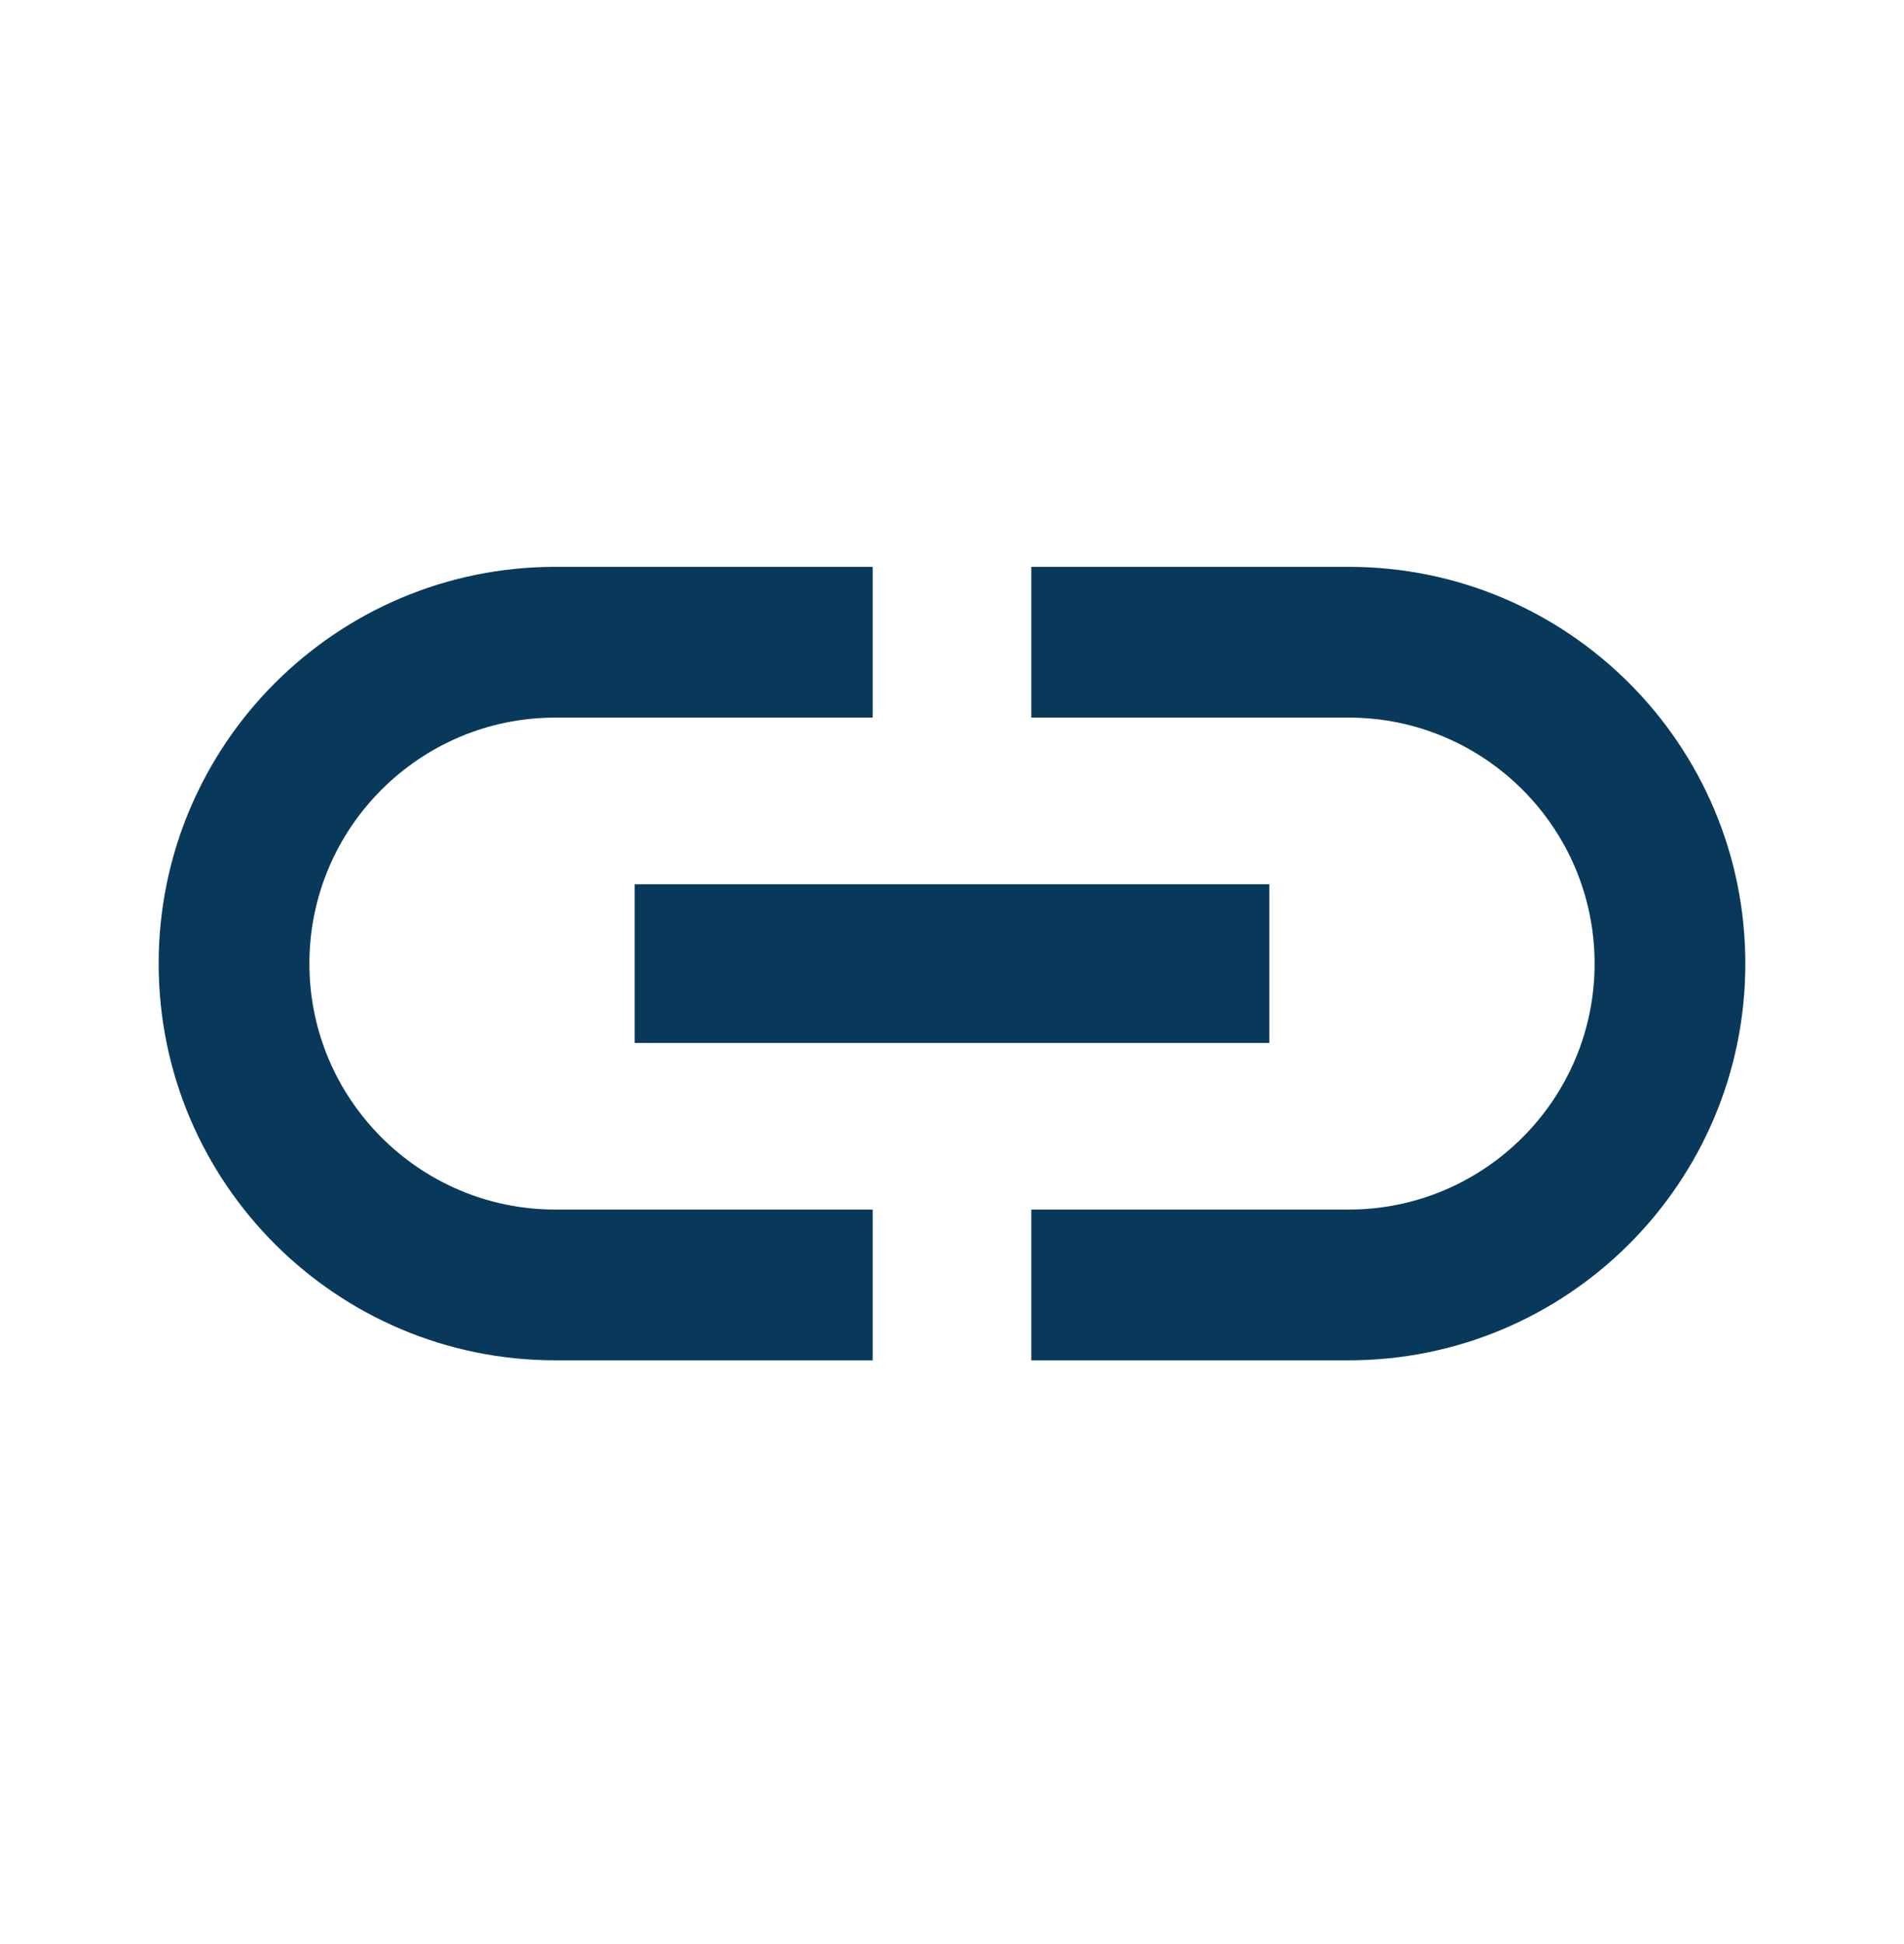 <svg width="48" height="49" viewBox="0 0 48 49" fill="none" xmlns="http://www.w3.org/2000/svg">
<g clip-path="url(#clip0_1398_521)">
<path d="M7.8 24.287C7.8 20.867 10.58 18.087 14 18.087H22V14.287H14C8.48 14.287 4 18.767 4 24.287C4 29.807 8.48 34.287 14 34.287H22V30.487H14C10.58 30.487 7.8 27.707 7.8 24.287ZM16 26.287H32V22.287H16V26.287ZM34 14.287H26V18.087H34C37.42 18.087 40.2 20.867 40.2 24.287C40.2 27.707 37.42 30.487 34 30.487H26V34.287H34C39.52 34.287 44 29.807 44 24.287C44 18.767 39.52 14.287 34 14.287Z" fill="#08395B"/>
</g>
<defs>
<clipPath id="clip0_1398_521">
<rect width="48" height="48" fill="white" transform="translate(0 0.287)"/>
</clipPath>
</defs>
</svg>
